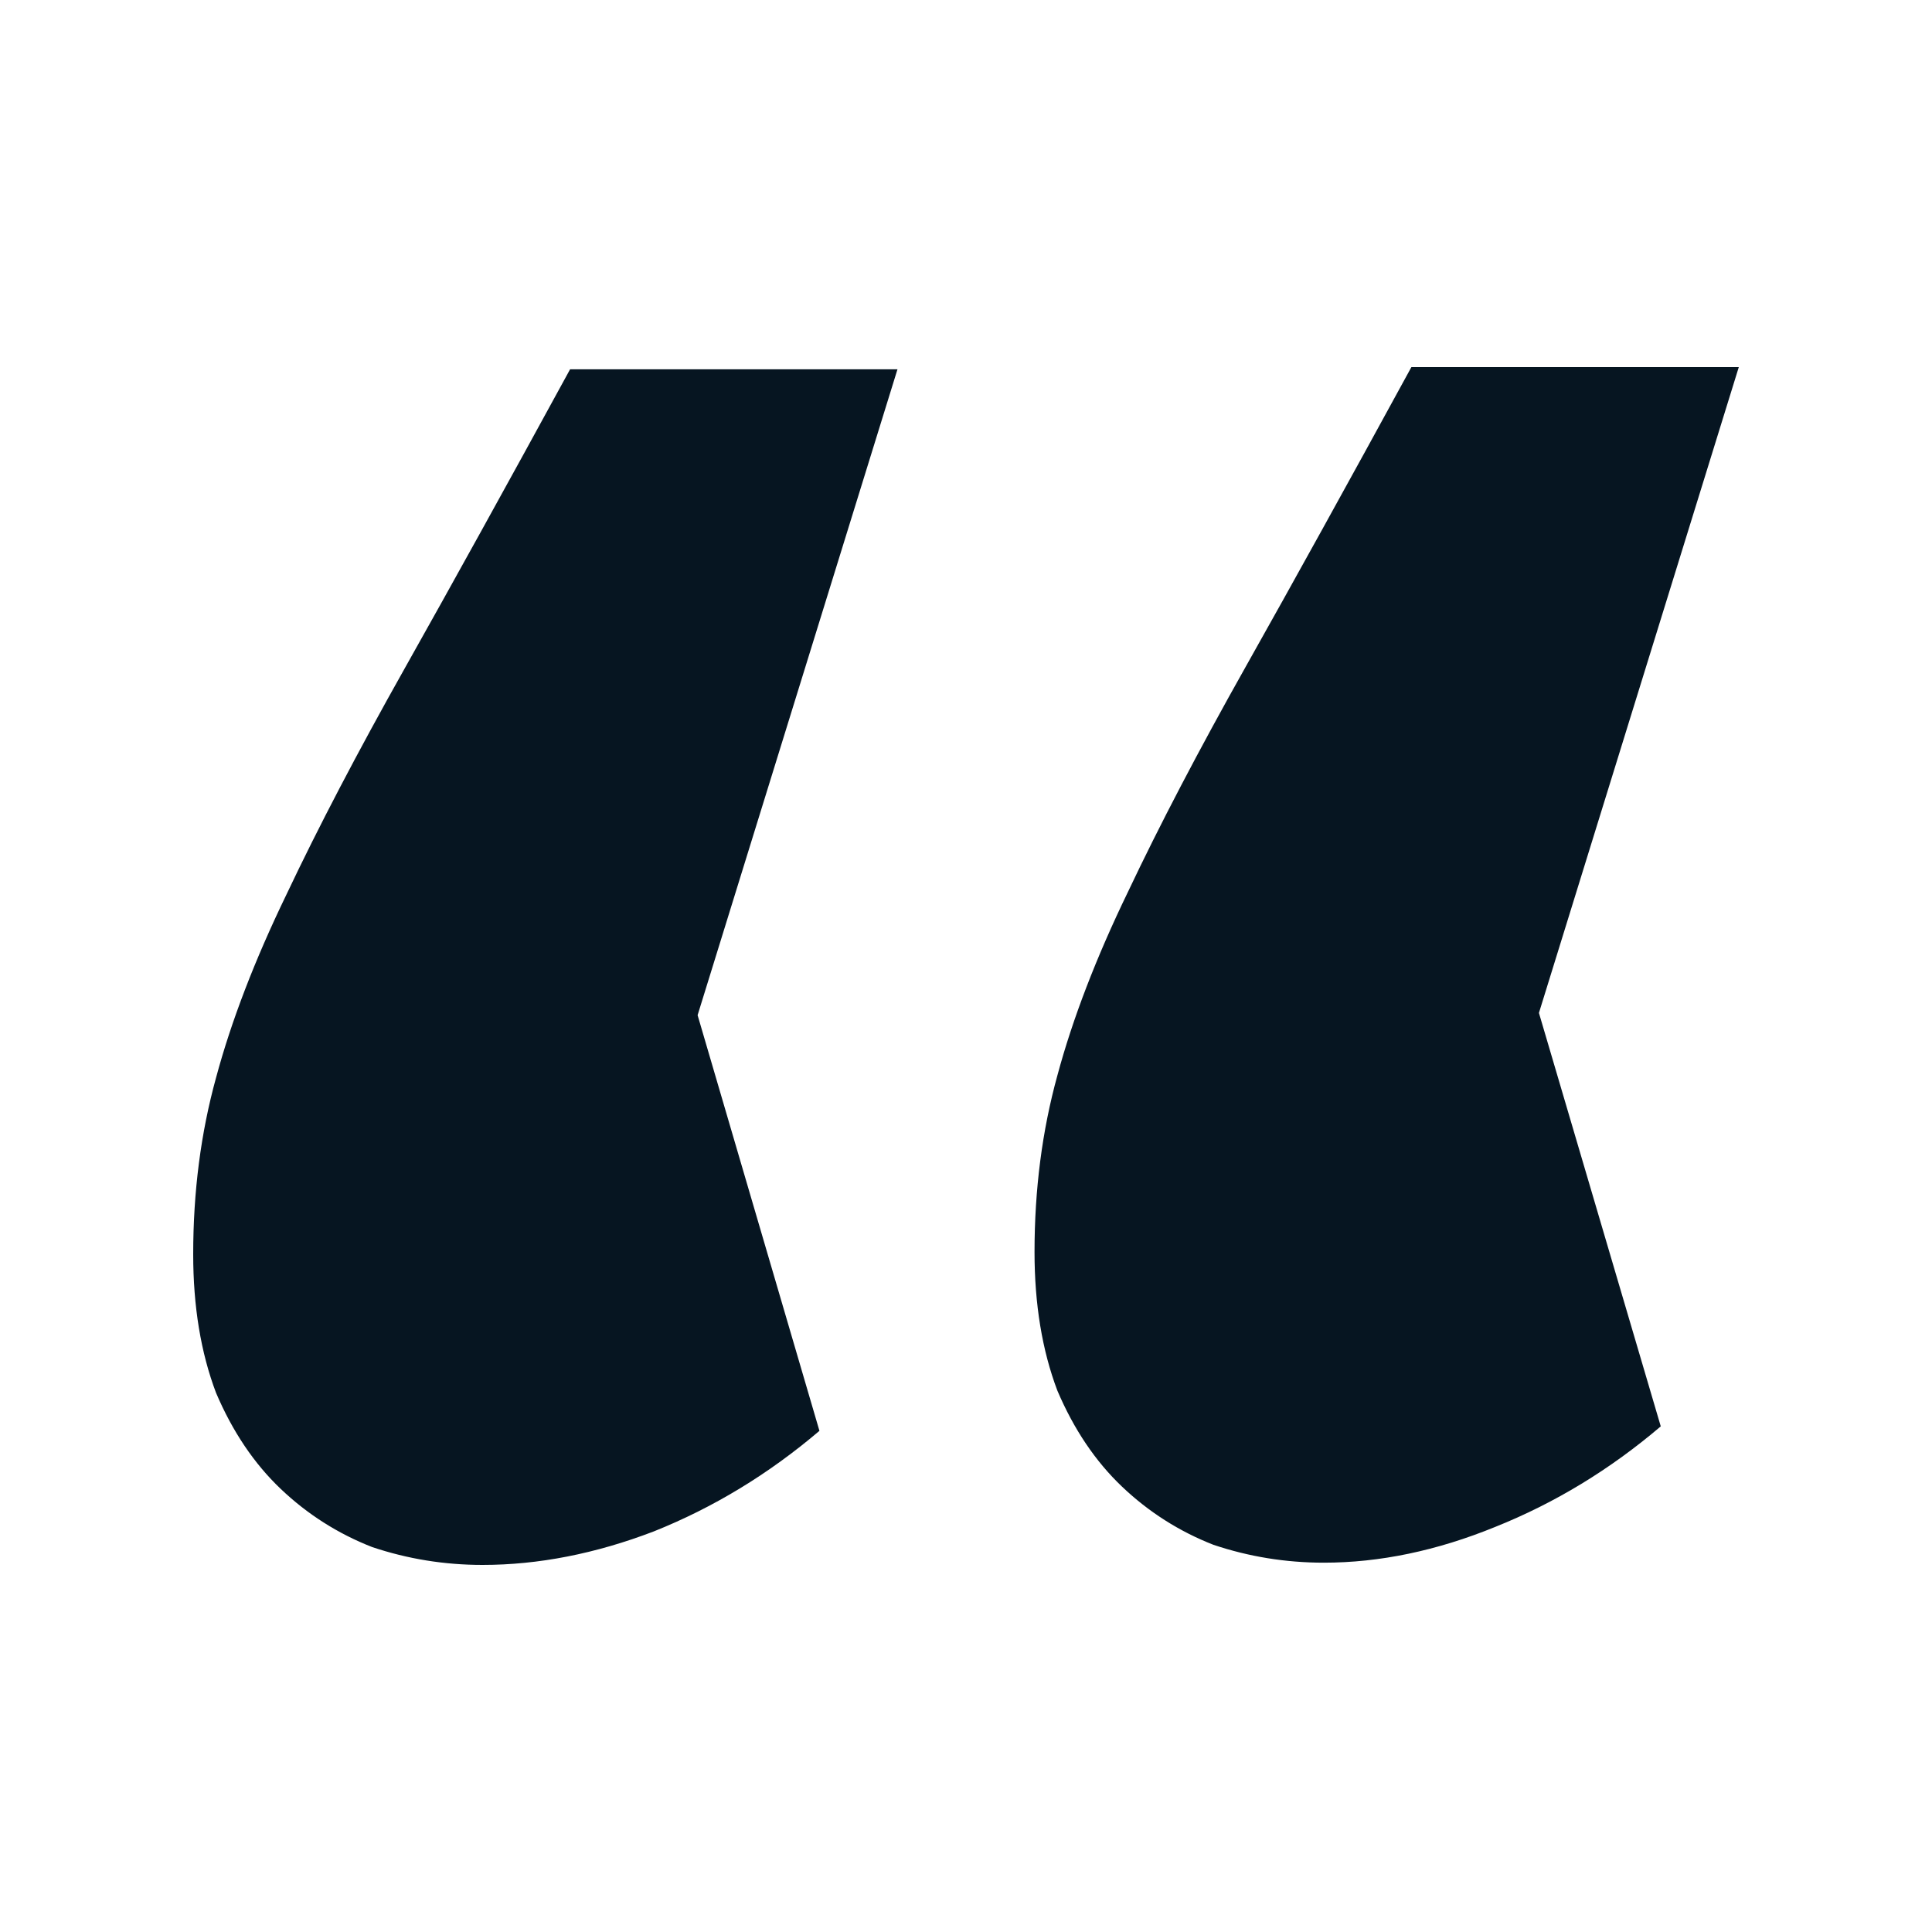 <svg width="100" height="100" viewBox="0 0 100 100" fill="none" xmlns="http://www.w3.org/2000/svg">
<path d="M85.961 73.828C83.333 76.065 80.476 77.8 77.389 79.034C74.368 80.267 71.412 80.884 68.522 80.884C66.552 80.884 64.647 80.576 62.808 79.959C61.035 79.265 59.458 78.262 58.079 76.951C56.7 75.641 55.583 73.983 54.729 71.978C53.941 69.895 53.547 67.505 53.547 64.806C53.547 61.567 53.941 58.521 54.729 55.668C55.517 52.738 56.732 49.576 58.374 46.183C60.016 42.713 62.053 38.818 64.483 34.5C66.913 30.182 69.77 25.015 73.054 19H90L79.655 52.429L85.961 73.828ZM42.414 74.06C39.786 76.296 36.929 78.031 33.842 79.265C30.821 80.422 27.865 81 24.975 81C23.005 81 21.1 80.692 19.261 80.075C17.488 79.381 15.911 78.378 14.532 77.067C13.153 75.756 12.036 74.098 11.182 72.093C10.394 70.011 10 67.621 10 64.922C10 61.683 10.394 58.637 11.182 55.784C11.97 52.853 13.185 49.691 14.828 46.298C16.47 42.828 18.506 38.934 20.936 34.616C23.366 30.297 26.223 25.131 29.507 19.116H46.453L36.108 52.545L42.414 74.06Z" fill="#061521"/>
</svg>

